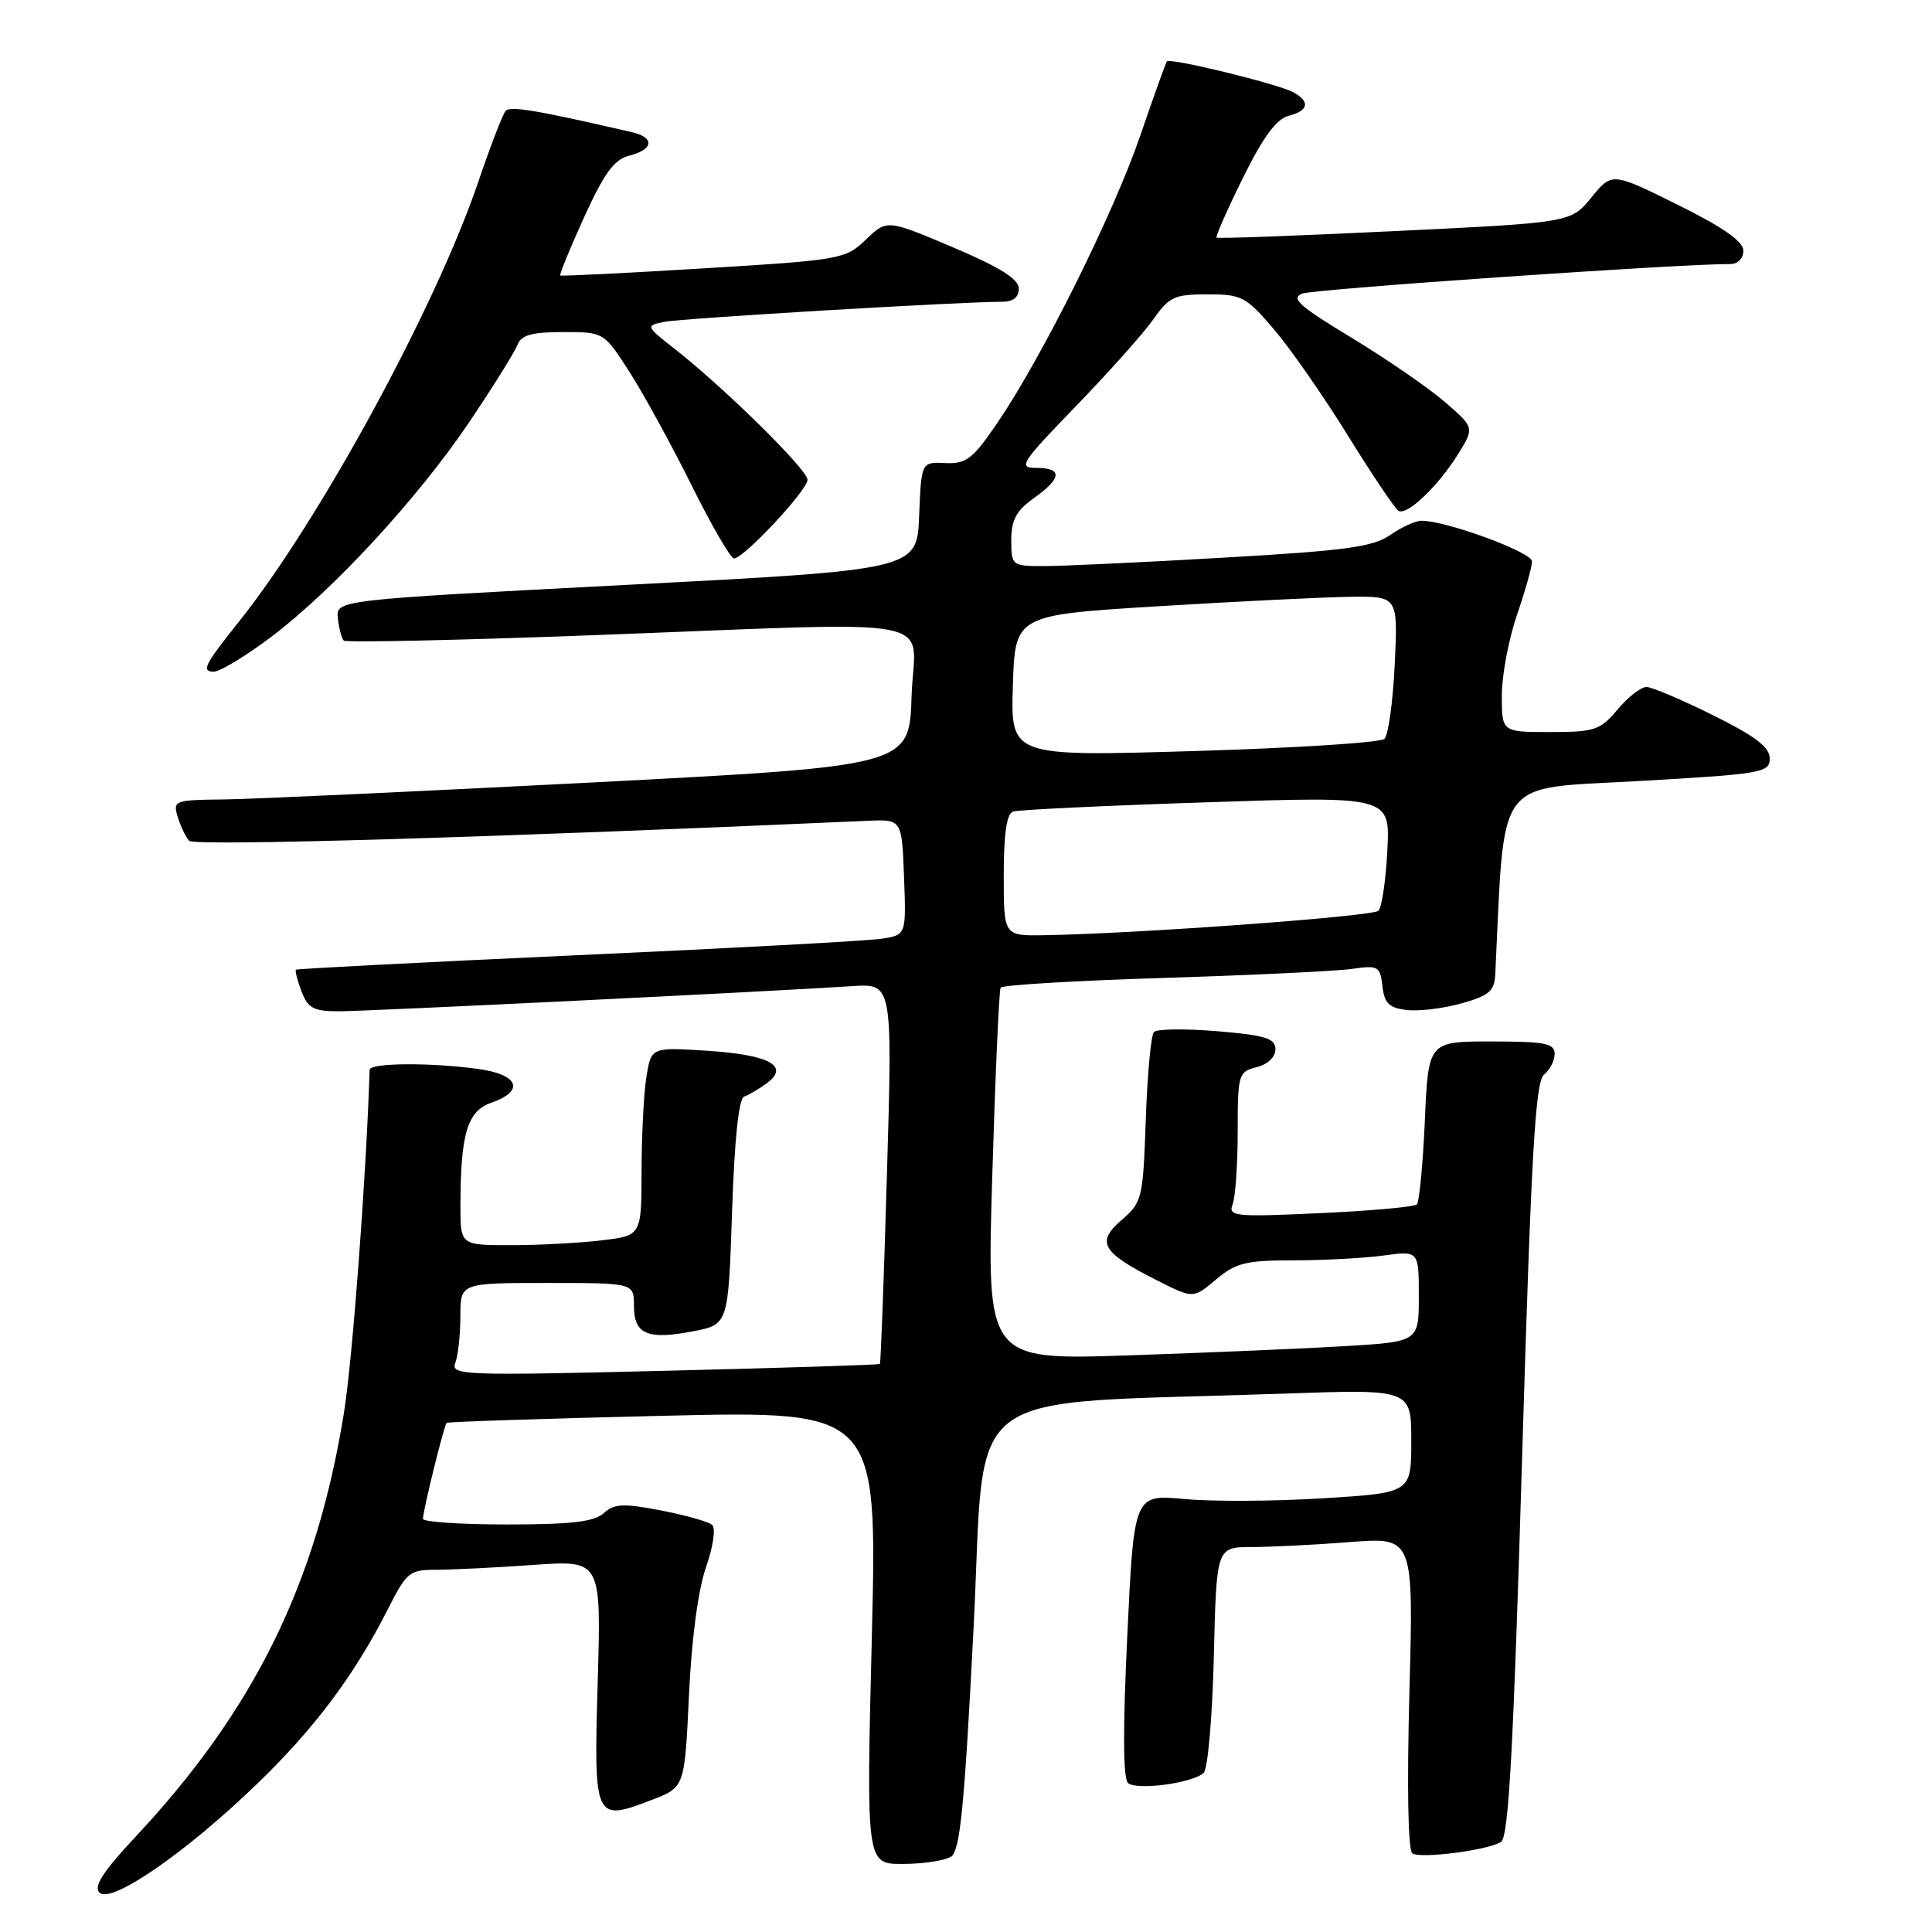 <?xml version="1.0" encoding="UTF-8" standalone="no"?>
<!DOCTYPE svg PUBLIC "-//W3C//DTD SVG 1.1//EN" "http://www.w3.org/Graphics/SVG/1.1/DTD/svg11.dtd" >
<svg xmlns="http://www.w3.org/2000/svg" xmlns:xlink="http://www.w3.org/1999/xlink" version="1.1" viewBox="0 0 256 256">
 <g >
 <path fill="currentColor"
d=" M 33.86 236.57 C 41.59 229.15 46.94 222.02 51.38 213.25 C 53.89 208.29 54.25 208.00 57.86 208.00 C 59.97 208.00 65.74 207.71 70.68 207.36 C 79.67 206.72 79.67 206.72 79.20 222.84 C 78.67 241.24 78.75 241.41 86.33 238.51 C 90.72 236.84 90.72 236.84 91.29 224.67 C 91.63 217.19 92.51 210.64 93.55 207.67 C 94.49 204.98 94.86 202.50 94.37 202.06 C 93.89 201.63 90.84 200.77 87.58 200.14 C 82.59 199.18 81.40 199.24 80.00 200.50 C 78.73 201.65 75.70 202.00 67.17 202.00 C 61.03 202.00 56.02 201.66 56.04 201.25 C 56.10 199.94 58.85 188.81 59.18 188.54 C 59.36 188.39 72.27 187.97 87.88 187.60 C 116.26 186.93 116.26 186.93 115.52 216.96 C 114.78 247.00 114.78 247.00 119.64 246.98 C 122.31 246.98 125.17 246.54 126.00 246.03 C 127.22 245.26 127.78 239.58 129.00 215.79 C 130.69 182.83 126.24 186.19 170.25 184.66 C 187.00 184.07 187.00 184.07 187.00 190.94 C 187.00 197.80 187.00 197.80 175.35 198.53 C 168.94 198.93 160.67 198.98 156.98 198.63 C 150.26 198.01 150.26 198.01 149.37 216.76 C 148.77 229.29 148.81 235.76 149.49 236.28 C 150.75 237.27 158.15 236.24 159.50 234.90 C 160.05 234.35 160.65 227.40 160.84 219.45 C 161.19 205.00 161.19 205.00 165.84 204.99 C 168.40 204.99 174.28 204.69 178.90 204.33 C 187.31 203.68 187.31 203.68 186.75 224.34 C 186.42 236.88 186.57 245.24 187.15 245.59 C 188.31 246.31 197.11 245.17 198.89 244.07 C 199.90 243.45 200.53 231.92 201.68 193.38 C 202.89 152.89 203.44 143.29 204.59 142.39 C 205.36 141.78 206.00 140.54 206.00 139.64 C 206.00 138.25 204.72 138.00 197.63 138.00 C 189.26 138.00 189.26 138.00 188.80 148.50 C 188.54 154.28 188.06 159.27 187.74 159.59 C 187.42 159.92 181.64 160.44 174.91 160.75 C 163.57 161.27 162.72 161.18 163.33 159.57 C 163.70 158.62 164.00 154.28 164.00 149.94 C 164.00 142.35 164.10 142.01 166.50 141.41 C 167.97 141.04 169.00 140.07 169.00 139.04 C 169.00 137.59 167.71 137.18 161.30 136.64 C 157.07 136.29 153.29 136.33 152.90 136.75 C 152.51 137.16 152.03 142.39 151.82 148.36 C 151.46 158.82 151.34 159.31 148.63 161.65 C 145.20 164.60 145.97 165.94 153.24 169.62 C 158.11 172.09 158.11 172.09 161.13 169.54 C 163.76 167.33 165.09 167.00 171.44 167.00 C 175.44 167.00 180.81 166.71 183.36 166.36 C 188.00 165.73 188.00 165.73 188.00 171.76 C 188.00 177.78 188.00 177.78 178.25 178.37 C 172.89 178.69 160.00 179.24 149.62 179.59 C 130.74 180.23 130.74 180.23 131.48 155.86 C 131.88 142.46 132.38 131.22 132.59 130.87 C 132.80 130.52 142.54 129.94 154.24 129.58 C 165.93 129.21 177.15 128.68 179.18 128.38 C 182.62 127.88 182.87 128.03 183.18 130.67 C 183.44 132.96 184.06 133.56 186.42 133.83 C 188.02 134.02 191.29 133.62 193.67 132.95 C 197.30 131.93 198.02 131.32 198.13 129.12 C 199.42 102.52 197.89 104.59 217.00 103.50 C 233.50 102.56 234.50 102.39 234.50 100.50 C 234.50 99.01 232.59 97.55 227.00 94.78 C 222.88 92.73 218.91 91.05 218.19 91.03 C 217.46 91.01 215.73 92.35 214.35 94.00 C 212.03 96.76 211.31 97.00 205.41 97.00 C 199.00 97.00 199.00 97.00 199.00 92.16 C 199.00 89.49 199.90 84.70 201.00 81.50 C 202.10 78.30 203.00 75.10 203.00 74.38 C 203.00 73.17 191.65 69.00 188.35 69.00 C 187.56 69.00 185.70 69.85 184.21 70.89 C 181.94 72.47 178.31 72.97 162.00 73.90 C 151.28 74.52 140.59 75.02 138.25 75.01 C 134.08 75.00 134.00 74.94 134.00 71.57 C 134.00 68.90 134.66 67.66 137.00 66.00 C 140.71 63.36 140.82 62.00 137.32 62.00 C 134.85 62.00 135.25 61.37 142.63 53.75 C 147.02 49.21 151.63 44.04 152.87 42.25 C 154.90 39.34 155.64 39.00 159.99 39.00 C 164.53 39.00 165.10 39.30 168.80 43.63 C 170.97 46.17 175.38 52.51 178.60 57.71 C 181.82 62.91 184.83 67.40 185.30 67.68 C 186.42 68.38 190.59 64.40 193.25 60.10 C 195.37 56.66 195.37 56.66 191.44 53.25 C 189.27 51.38 183.70 47.55 179.07 44.74 C 172.13 40.55 170.97 39.51 172.57 38.90 C 174.13 38.30 222.86 34.94 229.25 34.99 C 230.27 34.99 231.00 34.25 231.00 33.22 C 231.00 31.99 228.35 30.13 222.30 27.13 C 213.60 22.82 213.60 22.82 210.87 26.16 C 208.14 29.50 208.14 29.50 184.82 30.62 C 172.00 31.24 161.37 31.63 161.20 31.49 C 161.04 31.35 162.61 27.79 164.69 23.58 C 167.36 18.17 169.14 15.75 170.74 15.35 C 173.44 14.67 173.65 13.40 171.25 12.17 C 169.05 11.05 155.01 7.63 154.62 8.13 C 154.46 8.33 152.87 12.78 151.08 18.00 C 147.54 28.33 138.13 47.24 132.18 56.00 C 128.89 60.83 128.05 61.48 125.26 61.36 C 122.08 61.21 122.08 61.21 121.79 68.36 C 121.50 75.50 121.50 75.50 83.00 77.50 C 44.50 79.50 44.50 79.50 44.77 81.94 C 44.92 83.28 45.27 84.60 45.55 84.88 C 45.82 85.16 60.55 84.84 78.27 84.18 C 126.43 82.37 121.13 81.37 120.79 92.25 C 120.50 101.50 120.50 101.50 78.50 103.68 C 55.40 104.87 33.43 105.89 29.68 105.93 C 23.09 106.00 22.89 106.07 23.55 108.25 C 23.92 109.49 24.61 110.91 25.07 111.41 C 25.76 112.15 64.85 110.99 115.00 108.76 C 119.50 108.56 119.50 108.56 119.79 116.23 C 120.08 123.89 120.08 123.89 116.79 124.39 C 114.98 124.67 96.85 125.65 76.50 126.57 C 56.15 127.50 39.37 128.36 39.22 128.49 C 39.07 128.62 39.40 129.91 39.95 131.36 C 40.80 133.60 41.55 134.00 44.90 134.00 C 48.72 134.00 101.96 131.39 112.88 130.67 C 118.26 130.31 118.26 130.31 117.53 155.41 C 117.13 169.21 116.71 180.60 116.59 180.73 C 116.48 180.85 103.62 181.26 88.02 181.64 C 61.29 182.29 59.70 182.23 60.33 180.58 C 60.70 179.62 61.00 176.85 61.00 174.42 C 61.00 170.00 61.00 170.00 72.50 170.00 C 84.00 170.00 84.00 170.00 84.00 173.03 C 84.00 176.81 85.78 177.57 91.86 176.40 C 96.50 175.50 96.50 175.50 97.00 160.58 C 97.32 150.97 97.89 145.53 98.61 145.30 C 99.22 145.09 100.57 144.30 101.61 143.53 C 104.69 141.25 101.95 139.76 93.70 139.23 C 86.30 138.76 86.30 138.76 85.66 142.63 C 85.31 144.76 85.02 150.37 85.01 155.11 C 85.00 163.72 85.00 163.72 79.75 164.35 C 76.86 164.70 71.46 164.99 67.75 164.99 C 61.00 165.00 61.00 165.00 61.01 159.75 C 61.03 150.18 61.92 147.22 65.12 146.11 C 69.59 144.55 68.73 142.37 63.36 141.64 C 57.04 140.77 49.01 140.83 48.98 141.75 C 48.53 155.85 46.71 180.16 45.57 187.24 C 41.93 209.81 33.70 226.56 17.93 243.41 C 13.66 247.98 12.37 249.97 13.18 250.78 C 14.71 252.31 24.45 245.62 33.86 236.57 Z  M 35.82 84.48 C 44.10 78.25 55.42 65.98 62.22 55.87 C 65.34 51.23 68.20 46.65 68.56 45.71 C 69.07 44.39 70.44 44.00 74.62 44.00 C 80.02 44.00 80.02 44.00 83.44 49.33 C 85.31 52.26 89.01 59.01 91.65 64.33 C 94.29 69.65 96.82 74.00 97.26 74.00 C 98.55 74.00 107.00 64.95 107.00 63.57 C 107.00 62.24 96.13 51.53 89.50 46.31 C 85.55 43.21 85.53 43.16 88.00 42.65 C 90.28 42.18 127.45 39.97 132.75 39.99 C 134.23 40.00 135.00 39.40 135.00 38.24 C 135.00 36.98 132.53 35.43 126.27 32.77 C 117.54 29.07 117.54 29.07 114.74 31.74 C 112.02 34.35 111.46 34.45 93.22 35.56 C 82.93 36.19 74.38 36.61 74.24 36.50 C 74.09 36.40 75.52 32.92 77.40 28.78 C 80.09 22.88 81.39 21.12 83.42 20.61 C 86.60 19.81 86.77 18.22 83.75 17.52 C 71.07 14.59 67.61 14.01 67.00 14.69 C 66.61 15.14 64.99 19.32 63.41 24.00 C 57.73 40.74 42.29 69.10 31.56 82.50 C 27.09 88.09 26.64 89.00 28.34 89.00 C 29.14 89.00 32.51 86.96 35.82 84.48 Z  M 133.00 115.97 C 133.00 110.43 133.39 107.81 134.25 107.53 C 134.94 107.30 146.46 106.75 159.85 106.31 C 184.20 105.50 184.20 105.50 183.83 112.68 C 183.63 116.63 183.10 120.23 182.65 120.68 C 181.90 121.44 150.33 123.74 138.25 123.92 C 133.00 124.00 133.00 124.00 133.00 115.97 Z  M 134.21 90.87 C 134.50 81.50 134.50 81.50 153.50 80.33 C 163.95 79.69 175.37 79.13 178.87 79.08 C 185.24 79.00 185.24 79.00 184.81 88.01 C 184.58 92.96 183.96 97.42 183.44 97.91 C 182.92 98.40 171.57 99.12 158.21 99.52 C 133.92 100.24 133.92 100.24 134.21 90.87 Z "/>
</g>
</svg>